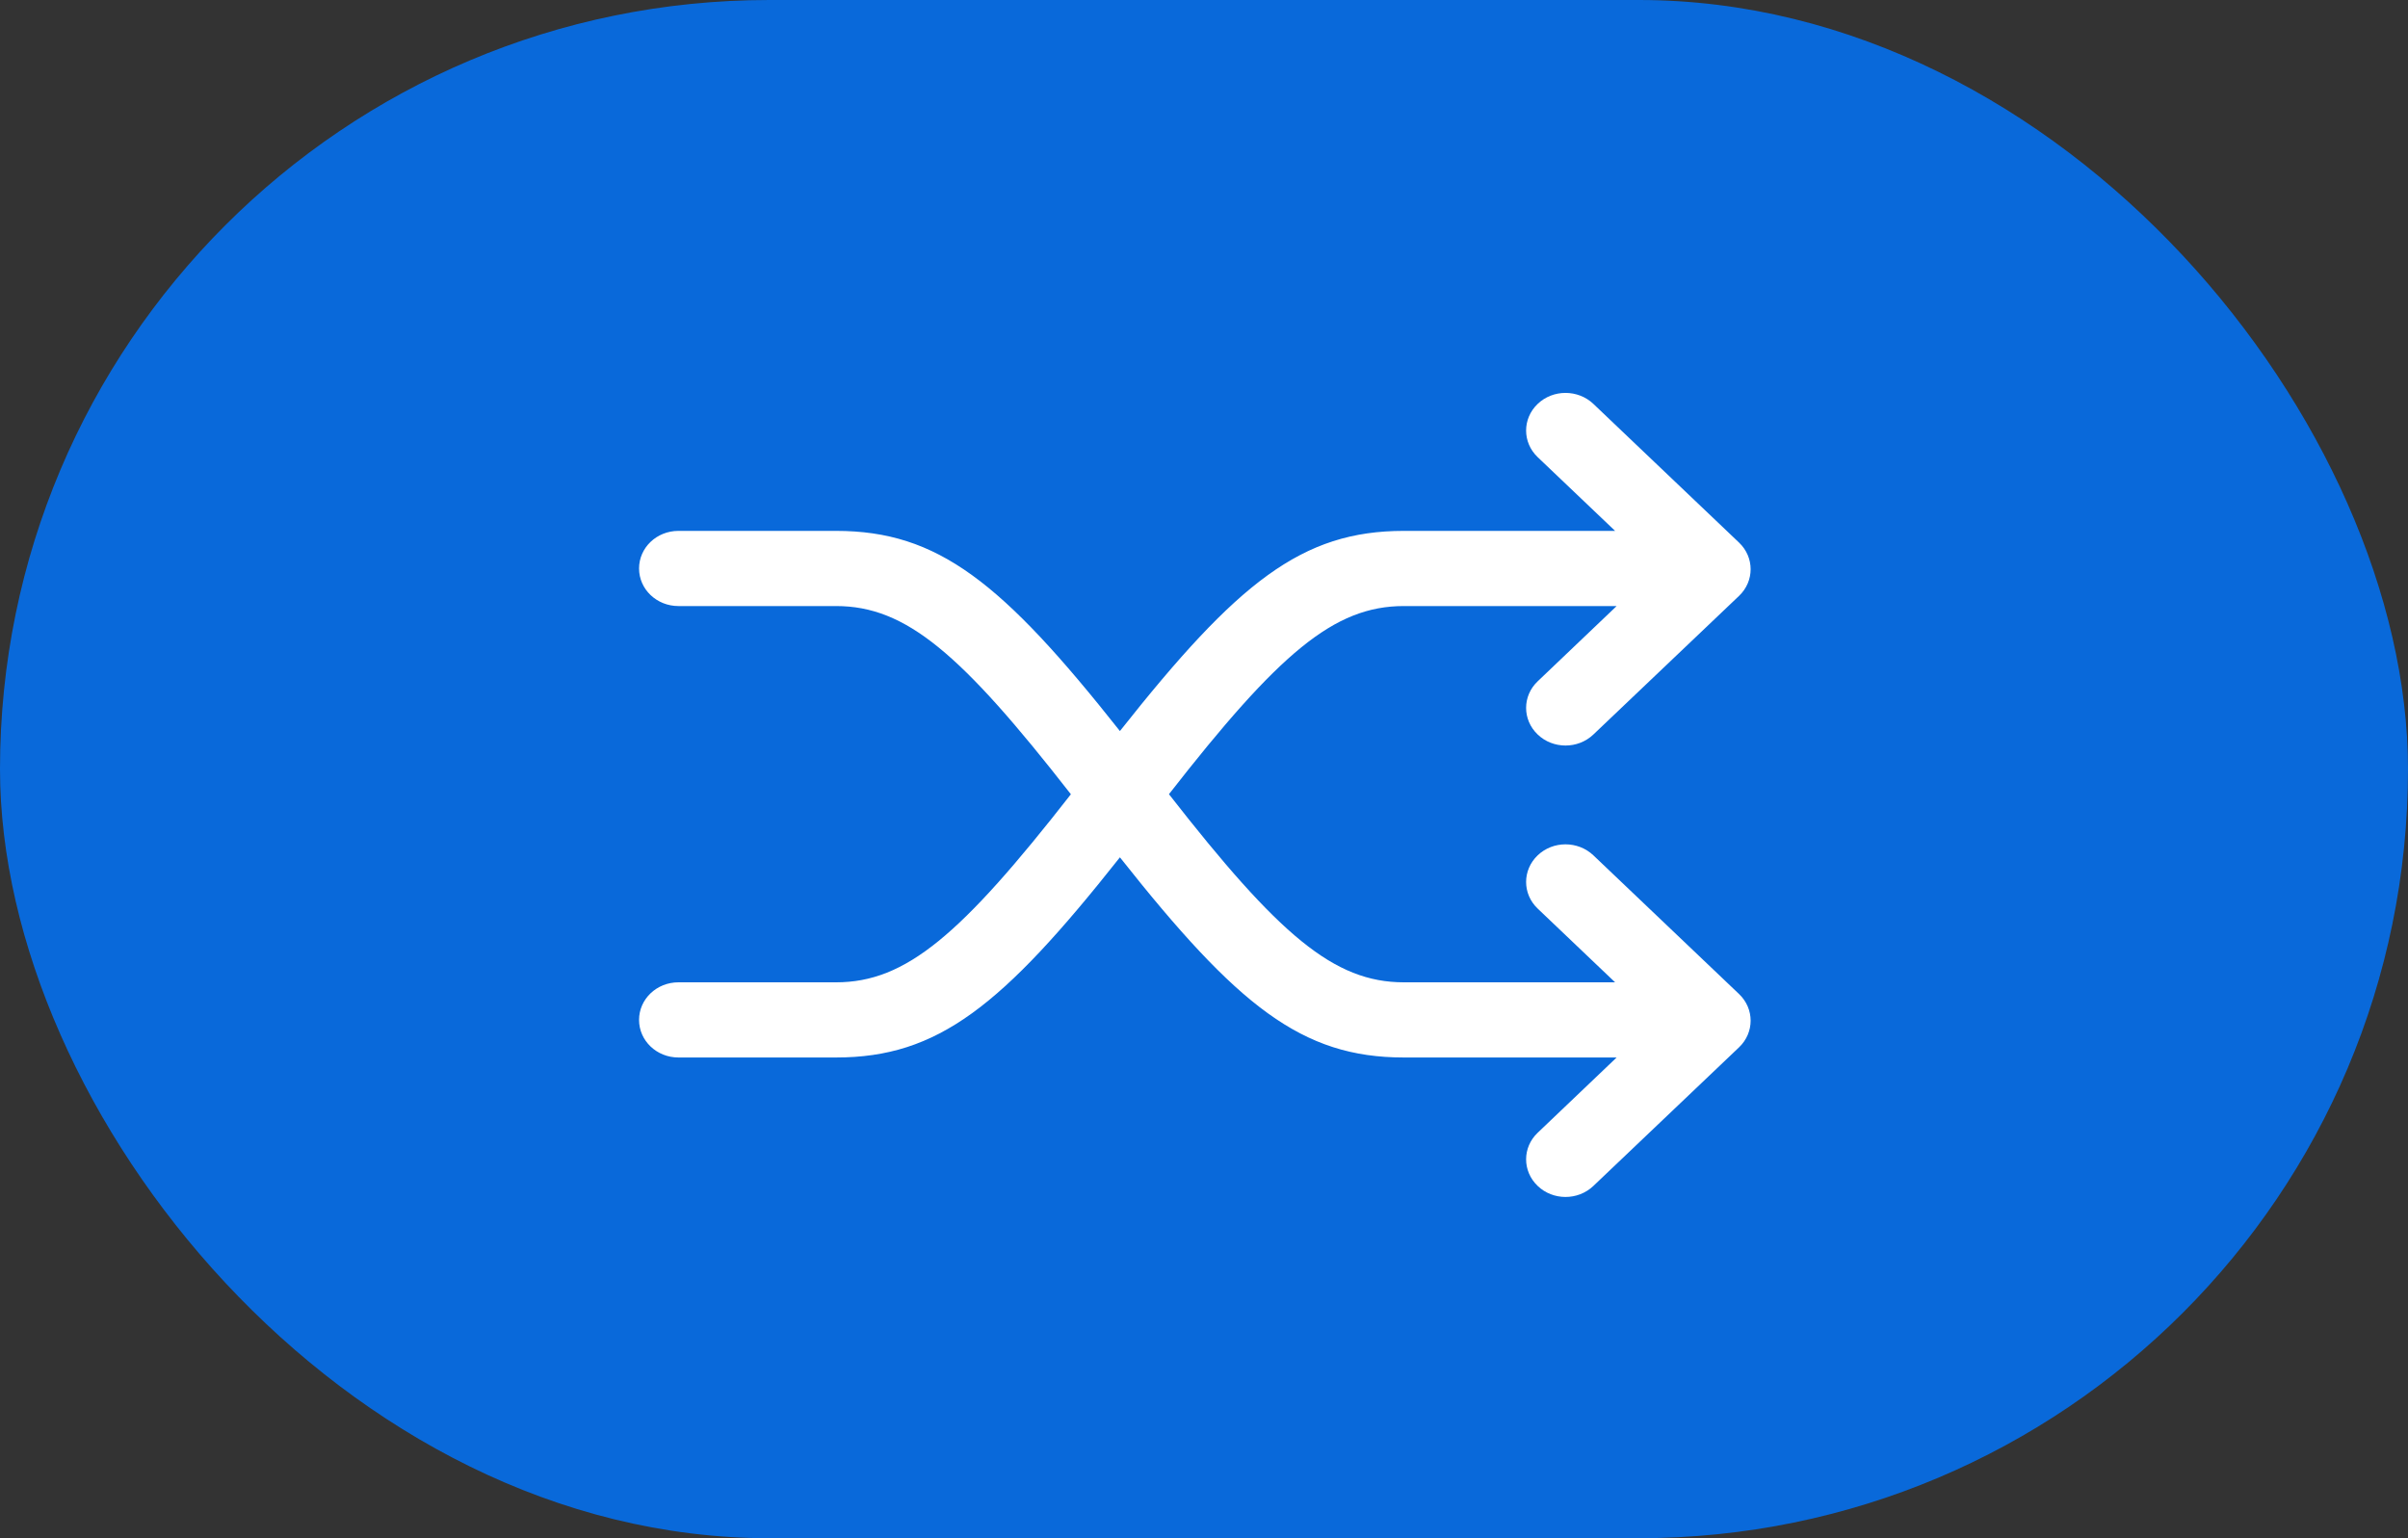 <svg width="36" height="23" viewBox="0 0 36 23" fill="none" xmlns="http://www.w3.org/2000/svg">
<rect x="0" y="0" width="36" height="23" fill="#333333" stroke="none"/>
<rect width="36" height="23" rx="11.5" fill="#0969DA"/>
<path d="M23.821 6.039L25.999 8.113C26.23 8.333 26.23 8.69 25.999 8.91L23.821 10.983C23.59 11.203 23.217 11.202 22.988 10.982C22.758 10.762 22.758 10.406 22.989 10.187L24.169 9.062H20.986C19.942 9.062 19.118 9.77 17.476 11.875C19.118 13.98 19.942 14.688 20.986 14.688H24.146L22.989 13.586C22.758 13.366 22.758 13.01 22.988 12.79C23.217 12.57 23.59 12.57 23.821 12.789L25.999 14.863C26.23 15.083 26.23 15.44 25.999 15.66L23.821 17.733C23.59 17.953 23.217 17.952 22.988 17.732C22.758 17.512 22.758 17.156 22.989 16.937L24.169 15.812H20.986C19.464 15.812 18.503 15.045 16.743 12.819C14.983 15.045 14.022 15.812 12.5 15.812H10.143C9.817 15.812 9.554 15.561 9.554 15.25C9.554 14.939 9.817 14.688 10.143 14.688H12.5C13.544 14.688 14.368 13.98 16.01 11.876C14.368 9.77 13.544 9.062 12.5 9.062H10.143C9.817 9.062 9.554 8.811 9.554 8.5C9.554 8.189 9.817 7.938 10.143 7.938H12.5C14.022 7.938 14.983 8.705 16.743 10.931C18.503 8.705 19.464 7.938 20.986 7.938H24.146L22.989 6.836C22.758 6.616 22.758 6.26 22.988 6.04C23.217 5.82 23.59 5.82 23.821 6.039Z" fill="white"/>
</svg>
